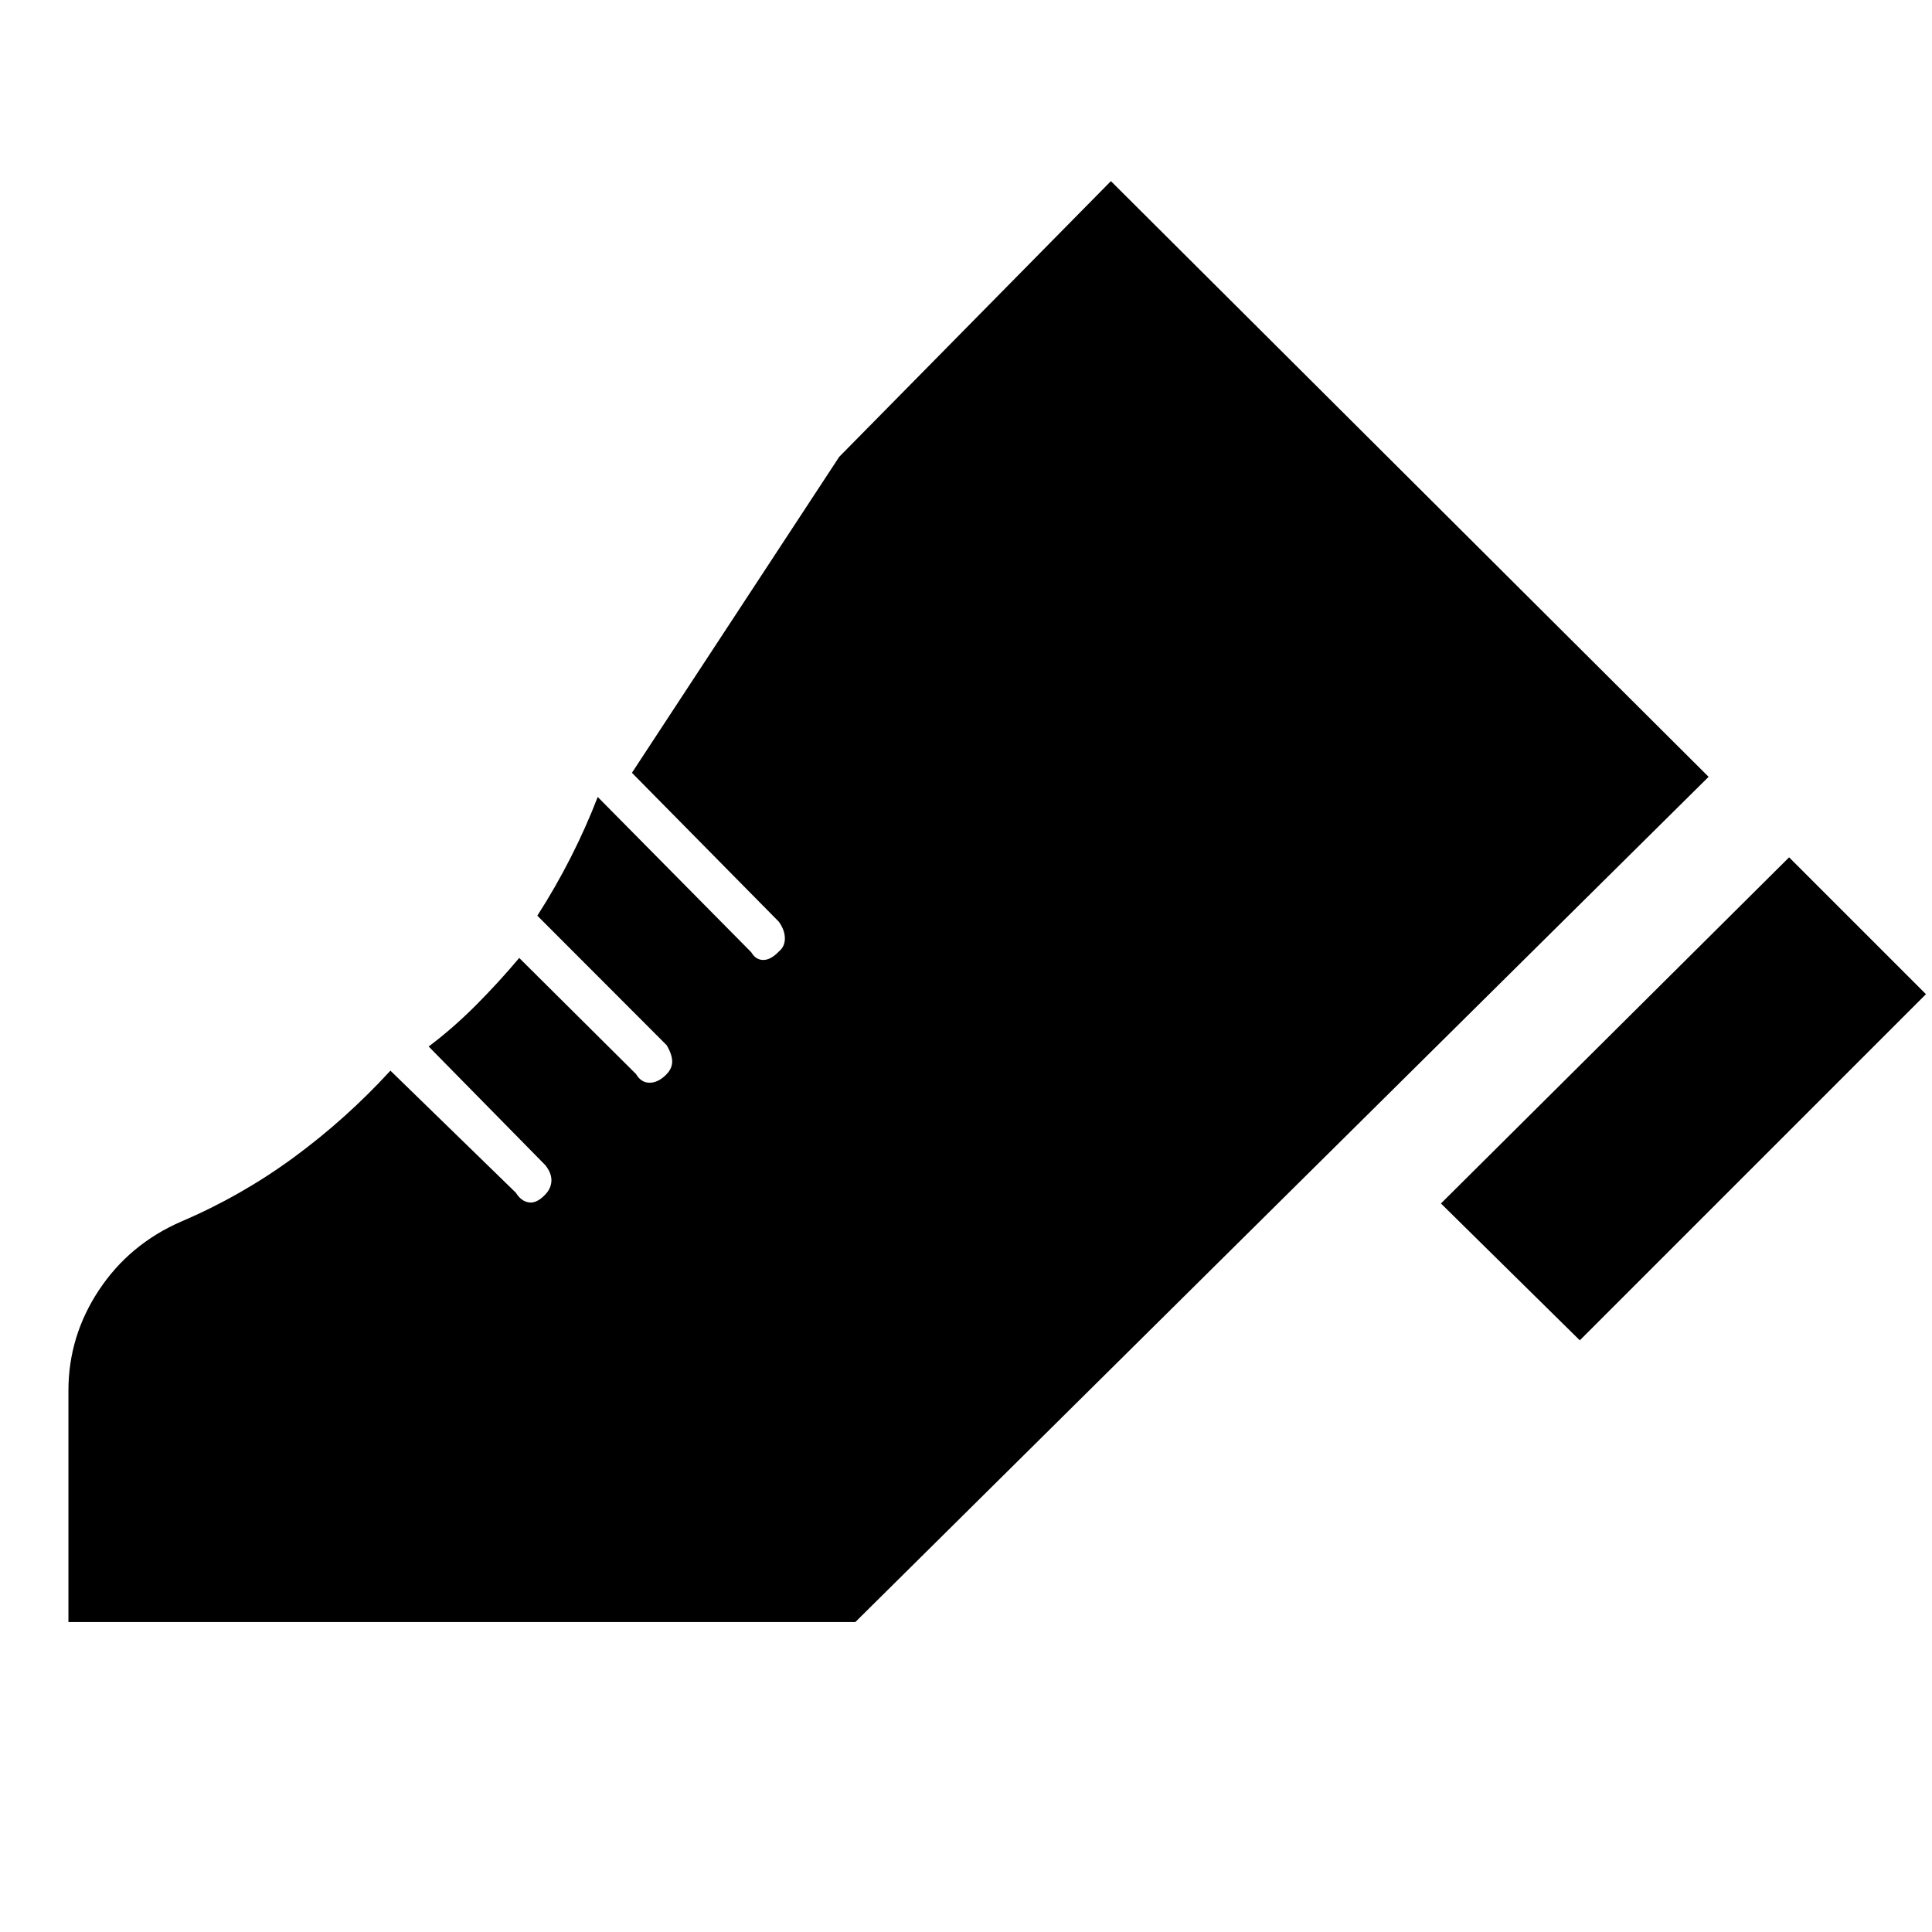 <svg xmlns="http://www.w3.org/2000/svg" height="20" viewBox="0 96 960 960" width="20"><path d="m716 694 173-172 68 68-172 172-69-68ZM34 902V787q0-27 15.11-49.867Q64.22 714.265 90 703q29.864-12.733 55.932-31.867Q172 652 194 628l62.317 60.646Q259 693 263 693.5t8.455-4.5q2.545-3 2.545-6.583 0-3.584-3-7.417l-58-59q12-9 23.348-20.375Q247.696 584.25 258 572l58.026 57.677q2.54 4.323 6.757 4.323t8.217-4q3-3 3-6.5t-2.75-8.156L267 551q9-14 16.6-28.955Q291.2 507.091 297 492l76.287 77.167Q375.54 573 379.27 573q3.73 0 7.73-4.2 3-2.429 3-6.514 0-4.086-3-8.286l-73-74 103-157 135-137 297 296-424 420H34Z"/></svg>
